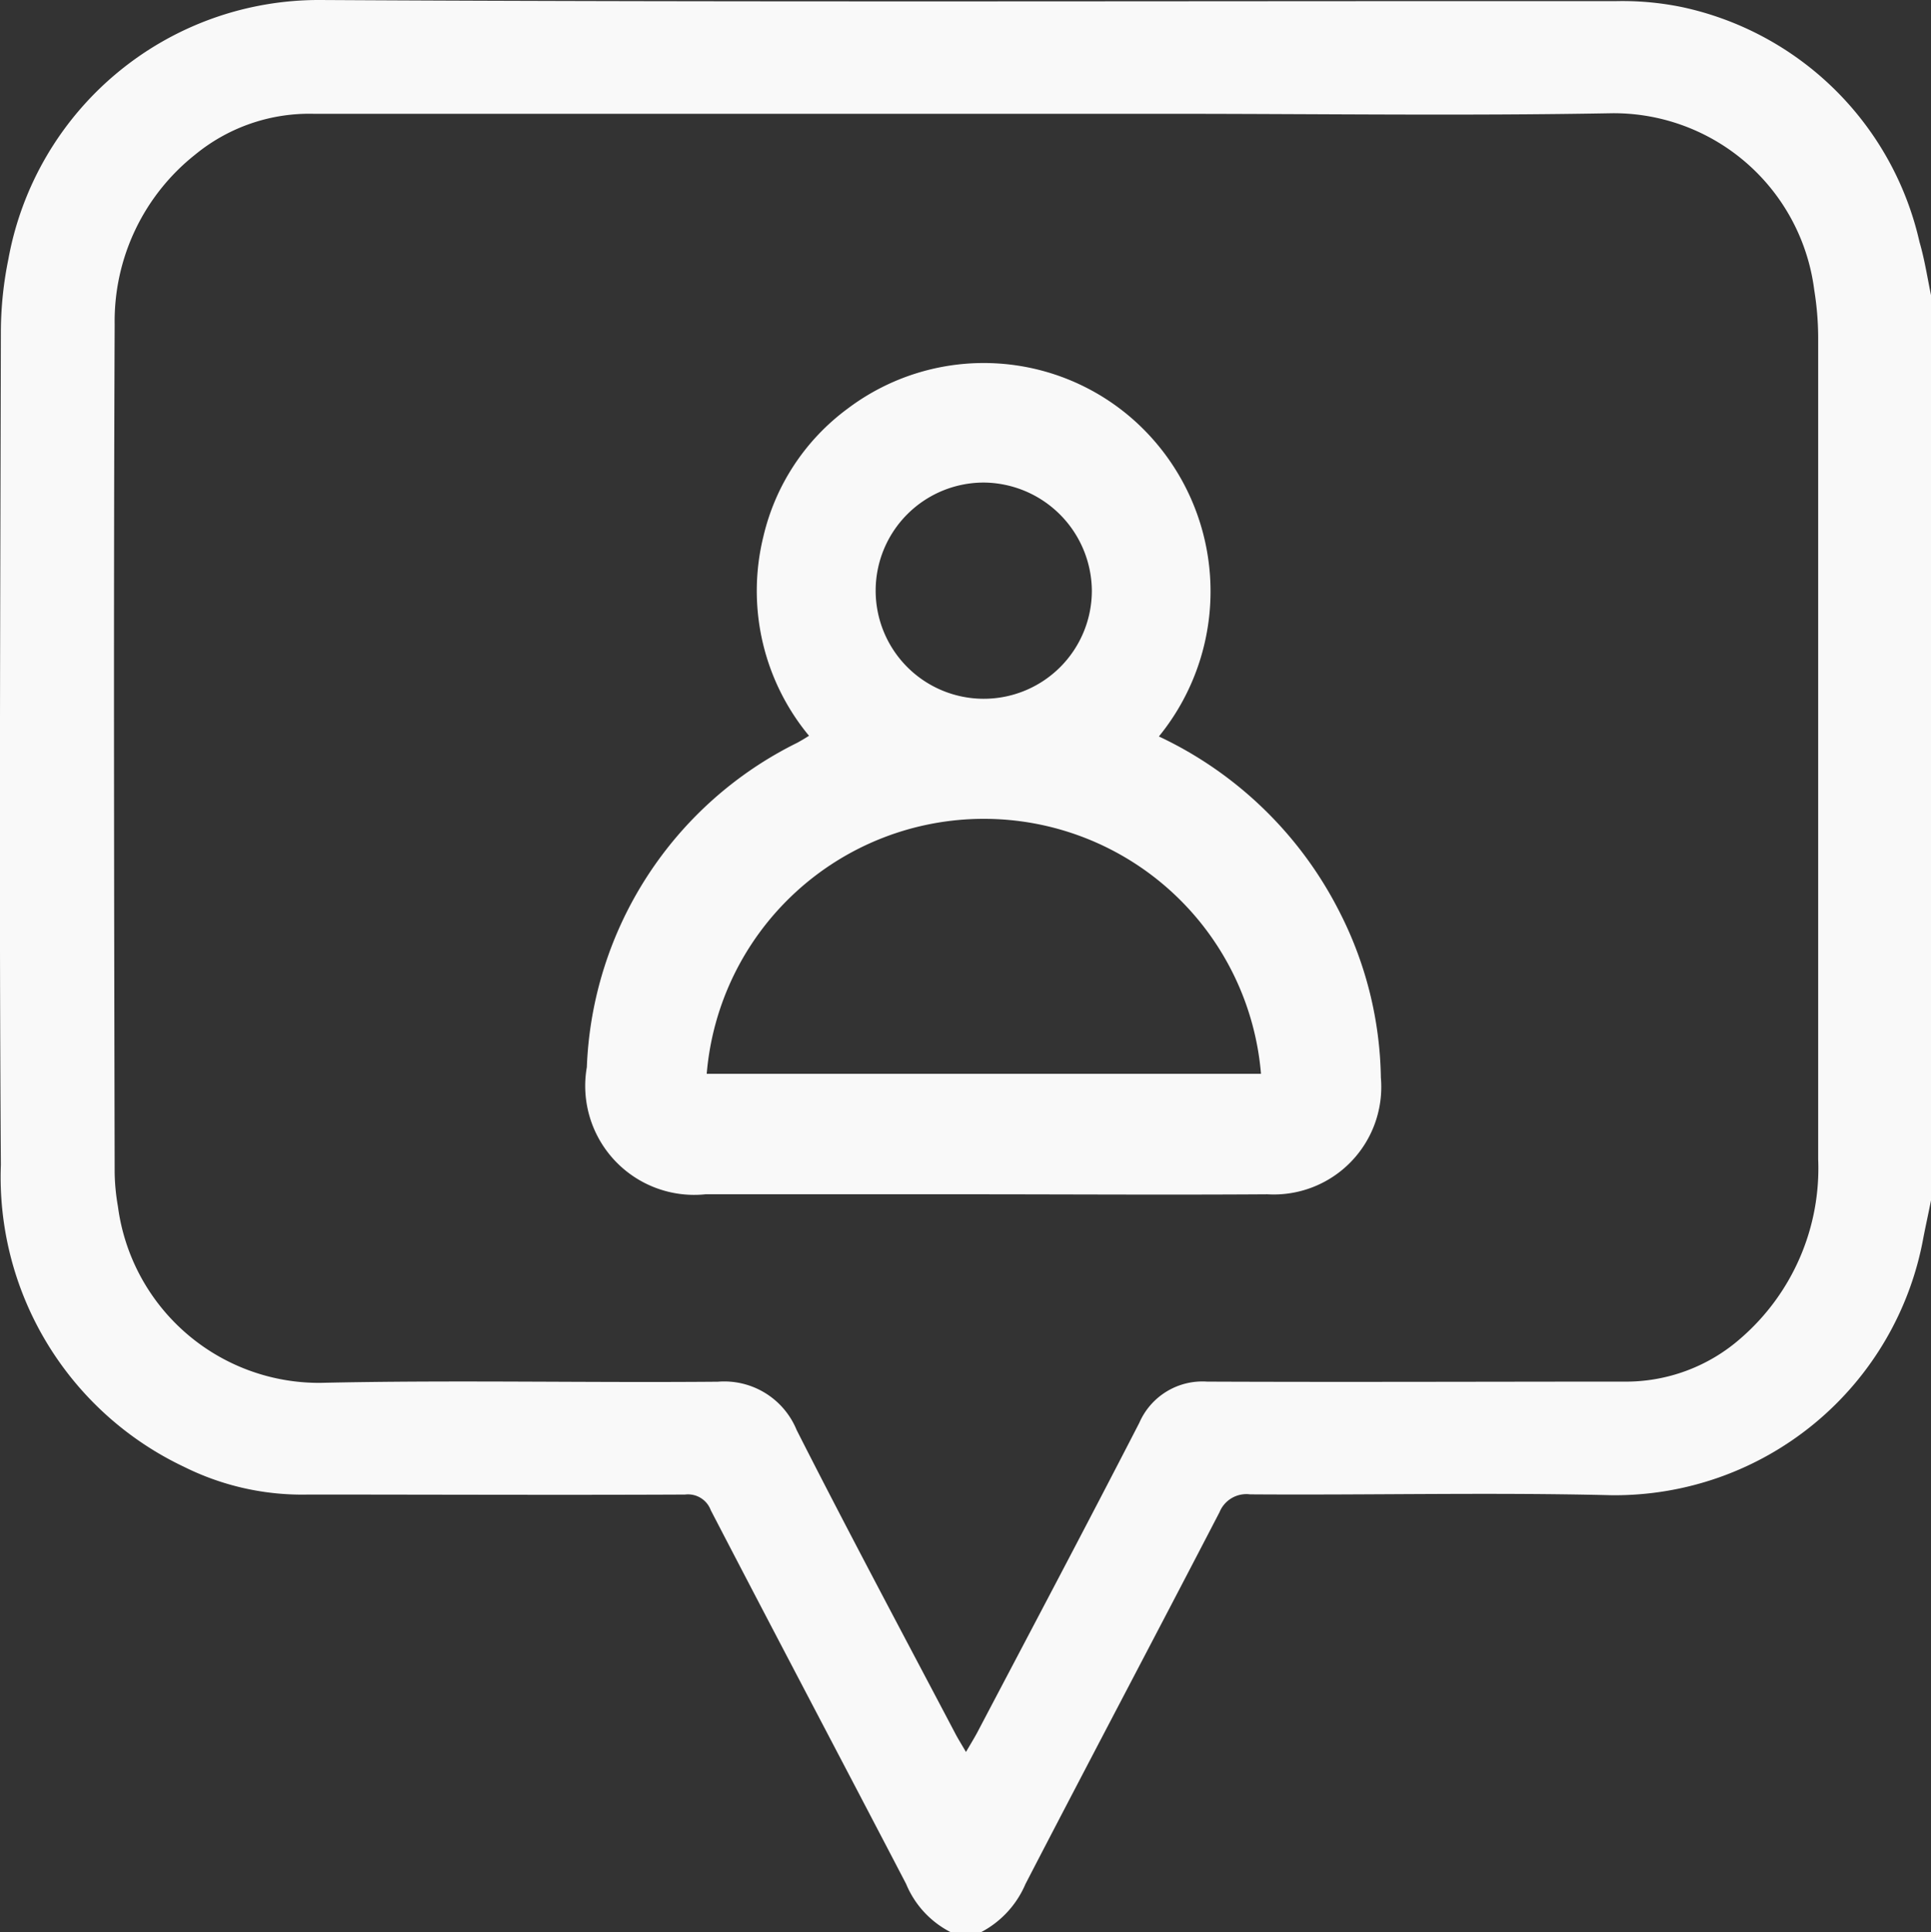 <svg xmlns="http://www.w3.org/2000/svg" width="19.99" height="20" viewBox="0 0 19.99 20"><rect x="0" y="0" width="19.99" height="20" fill="#333333" stroke="none"/><g transform="translate(-0.091 0)"><path d="M10.245,20H9.933a.982.982,0,0,1-.462-.5c-.672-1.29-1.353-2.578-2.022-3.868a.251.251,0,0,0-.266-.162c-1.3.006-2.6,0-3.9,0A2.739,2.739,0,0,1,2,15.185,3.319,3.319,0,0,1,.1,12.057C.081,9.183.094,6.308.1,3.434a3.8,3.8,0,0,1,.078-.753A3.267,3.267,0,0,1,3.406,0c4.468.025,8.936.009,13.4.012a3.061,3.061,0,0,1,.7.062,3.21,3.21,0,0,1,2.456,2.431c.053.181.081.366.119.55v9.37c-.025.128-.053.253-.078.381a3.247,3.247,0,0,1-3.228,2.671c-1.247-.031-2.5,0-3.743-.009a.3.3,0,0,0-.316.184c-.666,1.284-1.344,2.565-2.009,3.849a1.008,1.008,0,0,1-.462.5Zm-.156-1.862c.047-.081.084-.141.116-.2.562-1.069,1.128-2.137,1.681-3.212a.712.712,0,0,1,.7-.425c1.437.006,2.875,0,4.312,0a1.8,1.8,0,0,0,1.215-.45,2.327,2.327,0,0,0,.8-1.853V3.487A3.13,3.13,0,0,0,18.872,3a2.093,2.093,0,0,0-2.09-1.828c-1.522.028-3.043.006-4.565.006H3.34A1.861,1.861,0,0,0,2.112,1.6a2.2,2.2,0,0,0-.834,1.756c-.012,2.928-.006,5.855,0,8.783a2.212,2.212,0,0,0,.034.35,2.1,2.1,0,0,0,2.093,1.825c1.372-.031,2.743,0,4.118-.012a.81.81,0,0,1,.815.5c.534,1.053,1.094,2.1,1.643,3.143.031.059.069.119.116.2Z" fill="#f9f9f9"/><path d="M26.094,16.328a4.005,4.005,0,0,1,1.871,1.818,3.89,3.89,0,0,1,.427,1.713,1.113,1.113,0,0,1-1.175,1.208c-1.037.007-2.078,0-3.115,0H21.4a1.128,1.128,0,0,1-1.228-1.316,3.911,3.911,0,0,1,2.179-3.358c.036-.02.069-.039.121-.072A2.351,2.351,0,0,1,22,14.257a2.292,2.292,0,0,1,.873-1.323,2.338,2.338,0,0,1,2.993.148A2.376,2.376,0,0,1,26.094,16.328Zm-4.681,3.492h5.738a2.879,2.879,0,0,0-5.738,0ZM24.289,13.7A1.119,1.119,0,1,0,25.4,14.822,1.128,1.128,0,0,0,24.289,13.7Z" transform="translate(-14.006 -8.705)" fill="#f9f9f9"/></g></svg>